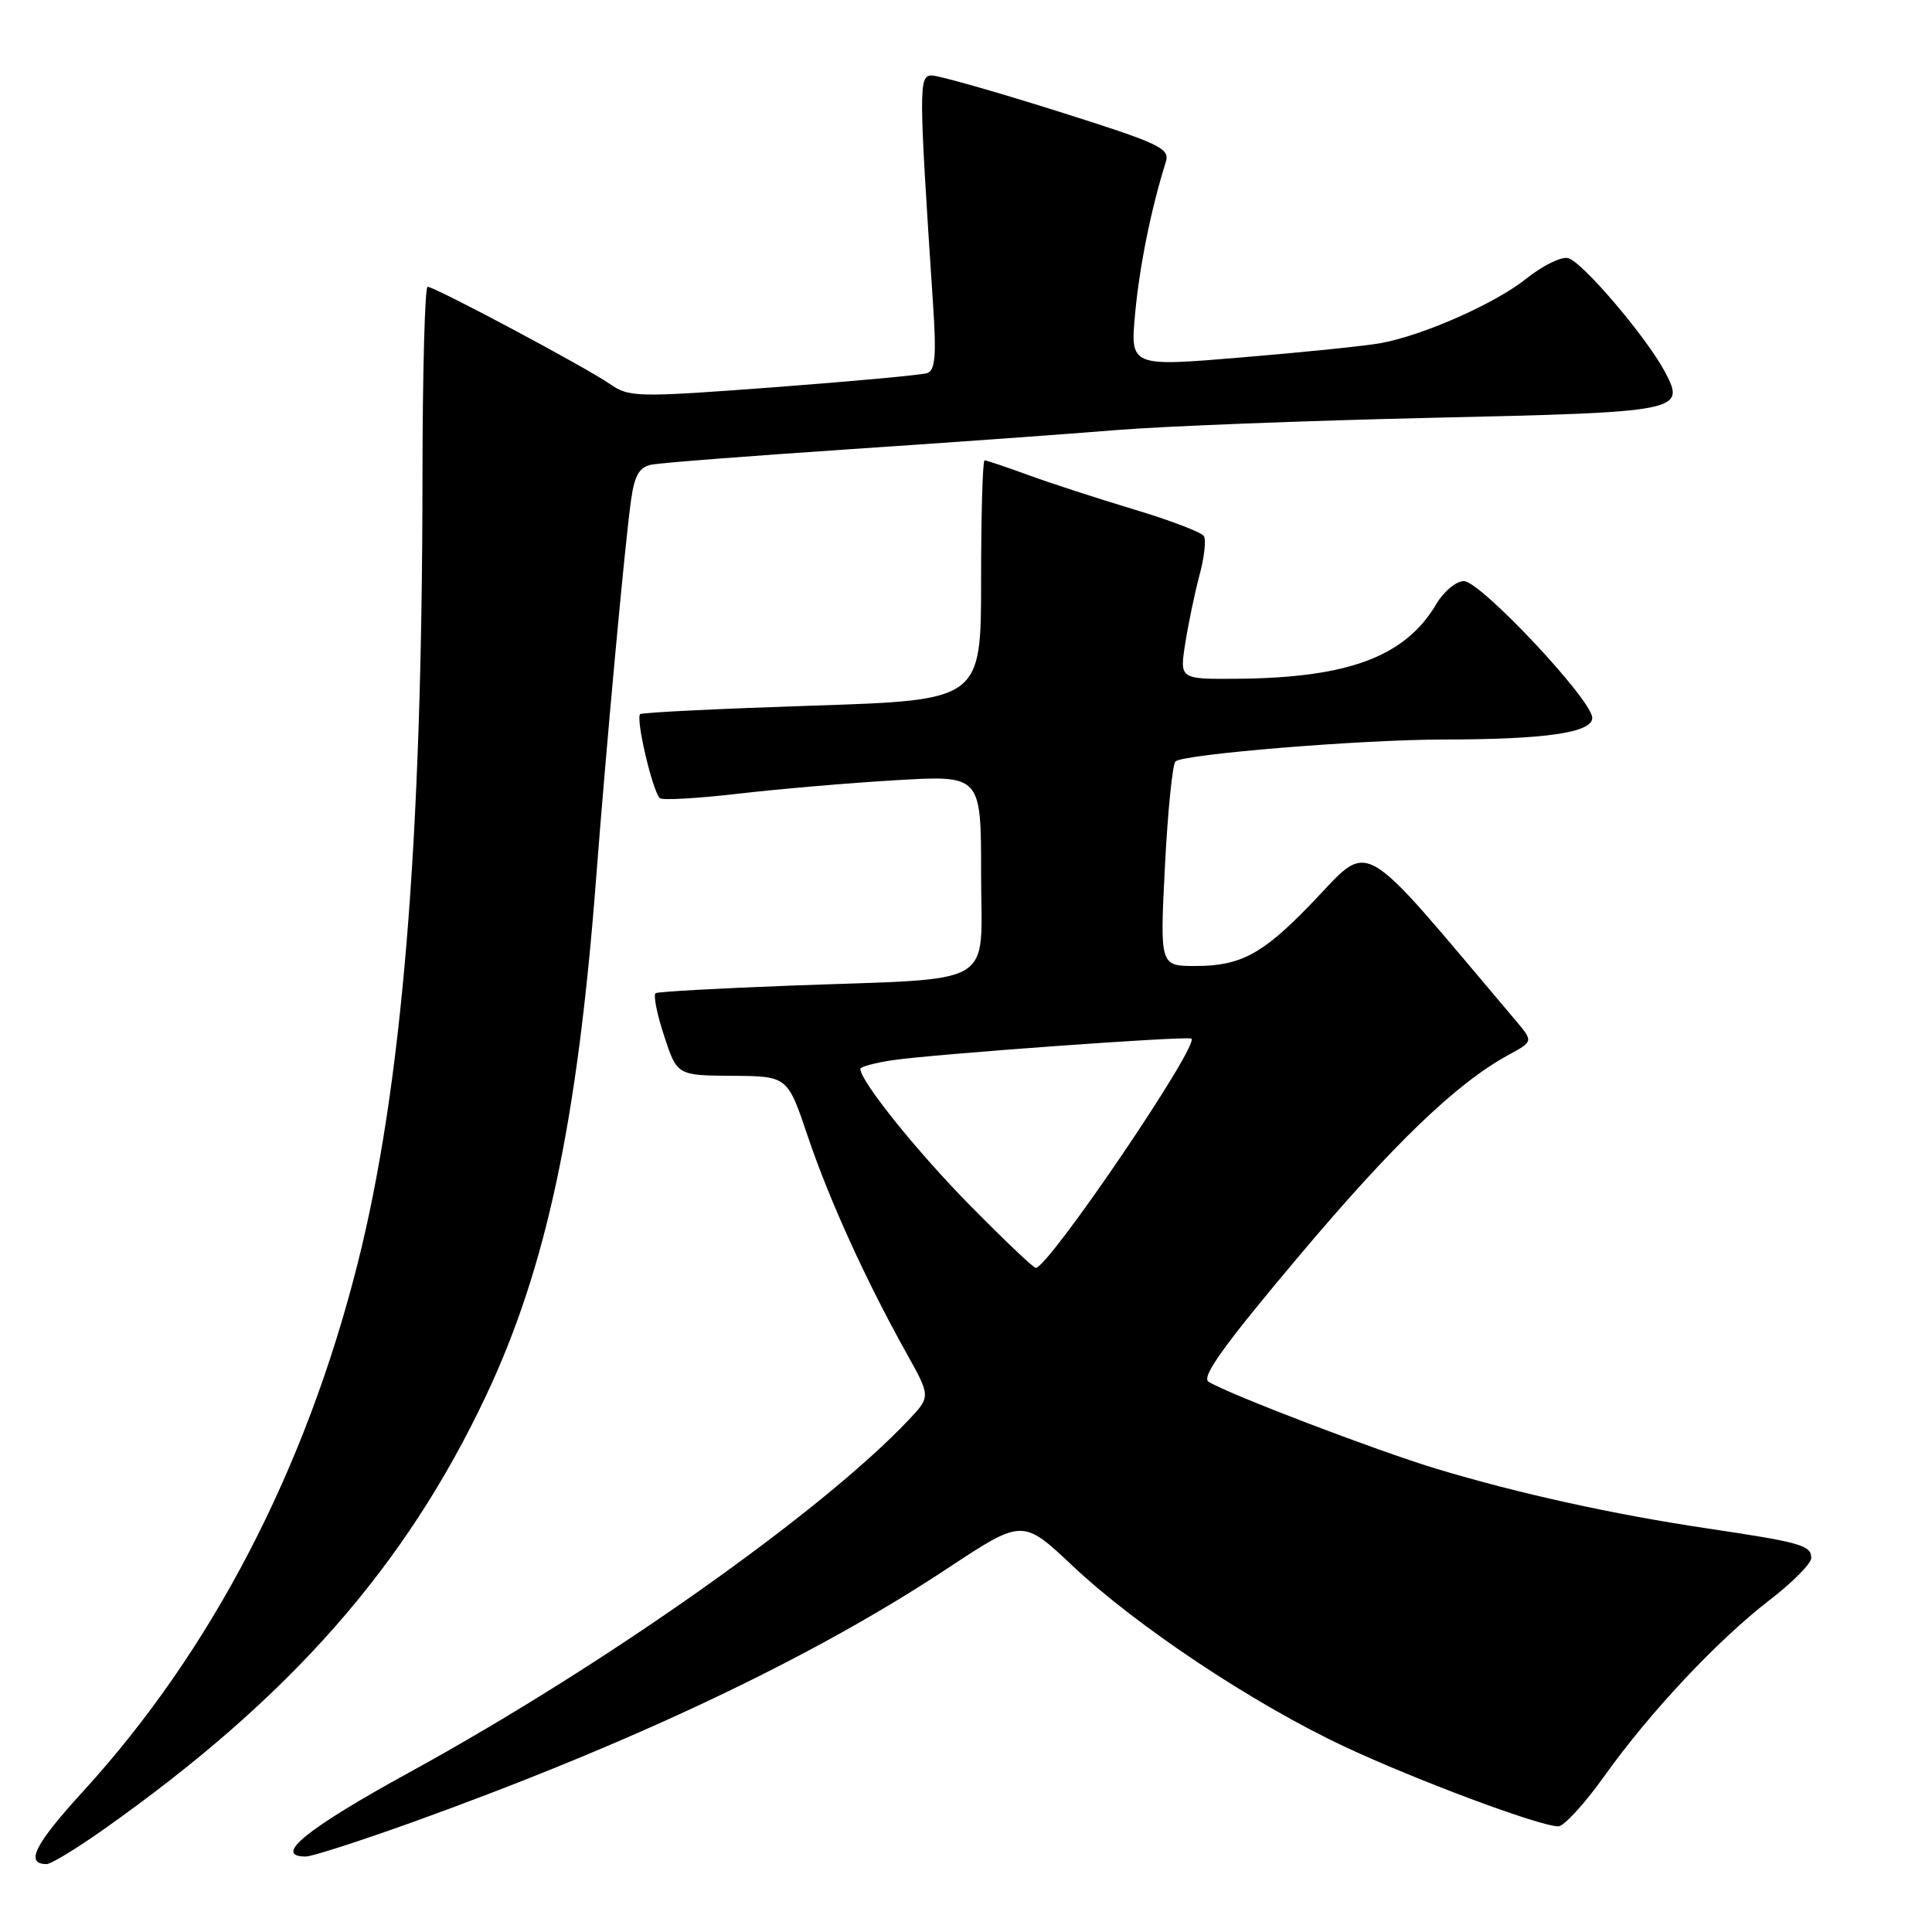 <?xml version="1.0" encoding="UTF-8" standalone="no"?>
<!DOCTYPE svg PUBLIC "-//W3C//DTD SVG 1.1//EN" "http://www.w3.org/Graphics/SVG/1.1/DTD/svg11.dtd" >
<svg xmlns="http://www.w3.org/2000/svg" xmlns:xlink="http://www.w3.org/1999/xlink" version="1.1" viewBox="0 0 256 256">
 <g >
 <path fill="currentColor"
d=" M 13.87 242.31 C 38.46 224.92 53.72 207.59 64.42 184.90 C 72.41 167.94 76.52 148.61 78.98 116.50 C 80.33 98.88 82.82 71.84 83.62 66.24 C 84.09 62.94 84.71 61.89 86.37 61.56 C 87.54 61.33 99.30 60.42 112.50 59.53 C 125.70 58.65 141.68 57.50 148.00 56.98 C 154.32 56.47 173.12 55.74 189.76 55.36 C 222.74 54.62 223.37 54.50 220.64 49.32 C 218.19 44.68 209.55 34.54 207.74 34.19 C 206.81 34.01 204.35 35.23 202.27 36.90 C 198.20 40.18 188.64 44.42 182.99 45.46 C 181.07 45.82 172.81 46.67 164.63 47.35 C 149.76 48.60 149.76 48.60 150.41 41.55 C 150.98 35.32 152.54 27.61 154.47 21.48 C 155.05 19.65 153.77 19.04 140.11 14.73 C 131.86 12.13 124.37 10.00 123.46 10.00 C 121.72 10.00 121.73 11.56 123.63 40.24 C 124.09 47.10 123.92 49.08 122.86 49.44 C 122.11 49.69 112.95 50.53 102.50 51.32 C 84.22 52.68 83.40 52.66 80.75 50.84 C 77.50 48.60 57.62 38.00 56.66 38.00 C 56.30 38.00 55.99 49.36 55.98 63.25 C 55.95 111.79 53.28 144.11 47.37 167.50 C 40.47 194.81 28.03 218.72 11.07 237.30 C 4.57 244.41 3.27 247.00 6.18 247.00 C 6.77 247.00 10.23 244.89 13.87 242.31 Z  M 54.77 241.41 C 83.98 230.88 107.62 219.67 125.47 207.87 C 135.50 201.24 135.50 201.24 142.12 207.48 C 150.60 215.47 165.98 225.71 178.04 231.38 C 187.57 235.86 204.02 242.00 206.49 242.00 C 207.22 242.00 209.94 239.04 212.52 235.43 C 218.58 226.92 227.57 217.34 234.50 212.00 C 237.53 209.67 240.00 207.17 240.00 206.45 C 240.00 204.76 238.63 204.37 226.20 202.52 C 213.75 200.66 201.30 197.92 190.33 194.62 C 182.40 192.22 162.85 184.76 160.14 183.09 C 159.14 182.47 162.19 178.23 171.99 166.59 C 184.65 151.55 193.04 143.49 199.94 139.75 C 203.17 137.99 203.17 137.99 200.84 135.23 C 179.42 109.92 181.93 111.31 173.50 120.00 C 167.24 126.46 164.33 128.00 158.40 128.00 C 153.69 128.00 153.69 128.00 154.36 114.79 C 154.73 107.52 155.36 101.27 155.76 100.89 C 156.82 99.93 180.35 98.00 191.27 97.99 C 204.82 97.98 211.00 97.08 210.98 95.11 C 210.96 92.75 196.17 77.00 193.97 77.00 C 192.95 77.00 191.31 78.36 190.33 80.02 C 186.20 87.01 178.70 89.82 163.90 89.94 C 156.30 90.00 156.30 90.00 157.06 85.20 C 157.48 82.55 158.33 78.49 158.95 76.17 C 159.58 73.85 159.83 71.54 159.52 71.03 C 159.20 70.52 155.02 68.93 150.22 67.49 C 145.43 66.05 139.12 64.00 136.21 62.93 C 133.30 61.87 130.72 61.00 130.46 61.00 C 130.21 61.00 130.00 68.15 130.00 76.88 C 130.00 92.77 130.00 92.77 107.75 93.50 C 95.51 93.90 85.20 94.40 84.84 94.62 C 84.17 95.01 86.43 104.76 87.43 105.76 C 87.73 106.06 92.37 105.80 97.74 105.18 C 103.11 104.55 112.56 103.74 118.75 103.38 C 130.00 102.72 130.00 102.72 130.00 115.77 C 130.00 131.09 132.59 129.56 105.00 130.59 C 95.38 130.95 87.22 131.40 86.88 131.60 C 86.54 131.79 87.04 134.33 87.99 137.23 C 89.72 142.50 89.72 142.50 97.03 142.55 C 104.35 142.60 104.35 142.60 107.03 150.55 C 109.85 158.93 114.72 169.64 120.10 179.28 C 123.32 185.05 123.32 185.05 120.41 188.14 C 108.82 200.40 80.12 220.67 54.24 234.85 C 40.59 242.34 36.08 246.00 40.52 246.00 C 41.35 246.00 47.76 243.93 54.77 241.41 Z  M 128.56 159.75 C 121.53 152.62 114.00 143.25 114.00 141.63 C 114.00 141.35 115.93 140.83 118.29 140.48 C 123.55 139.69 157.36 137.24 157.86 137.62 C 158.99 138.46 138.93 168.00 137.24 168.00 C 136.94 168.00 133.03 164.29 128.56 159.75 Z "/>
</g>
</svg>